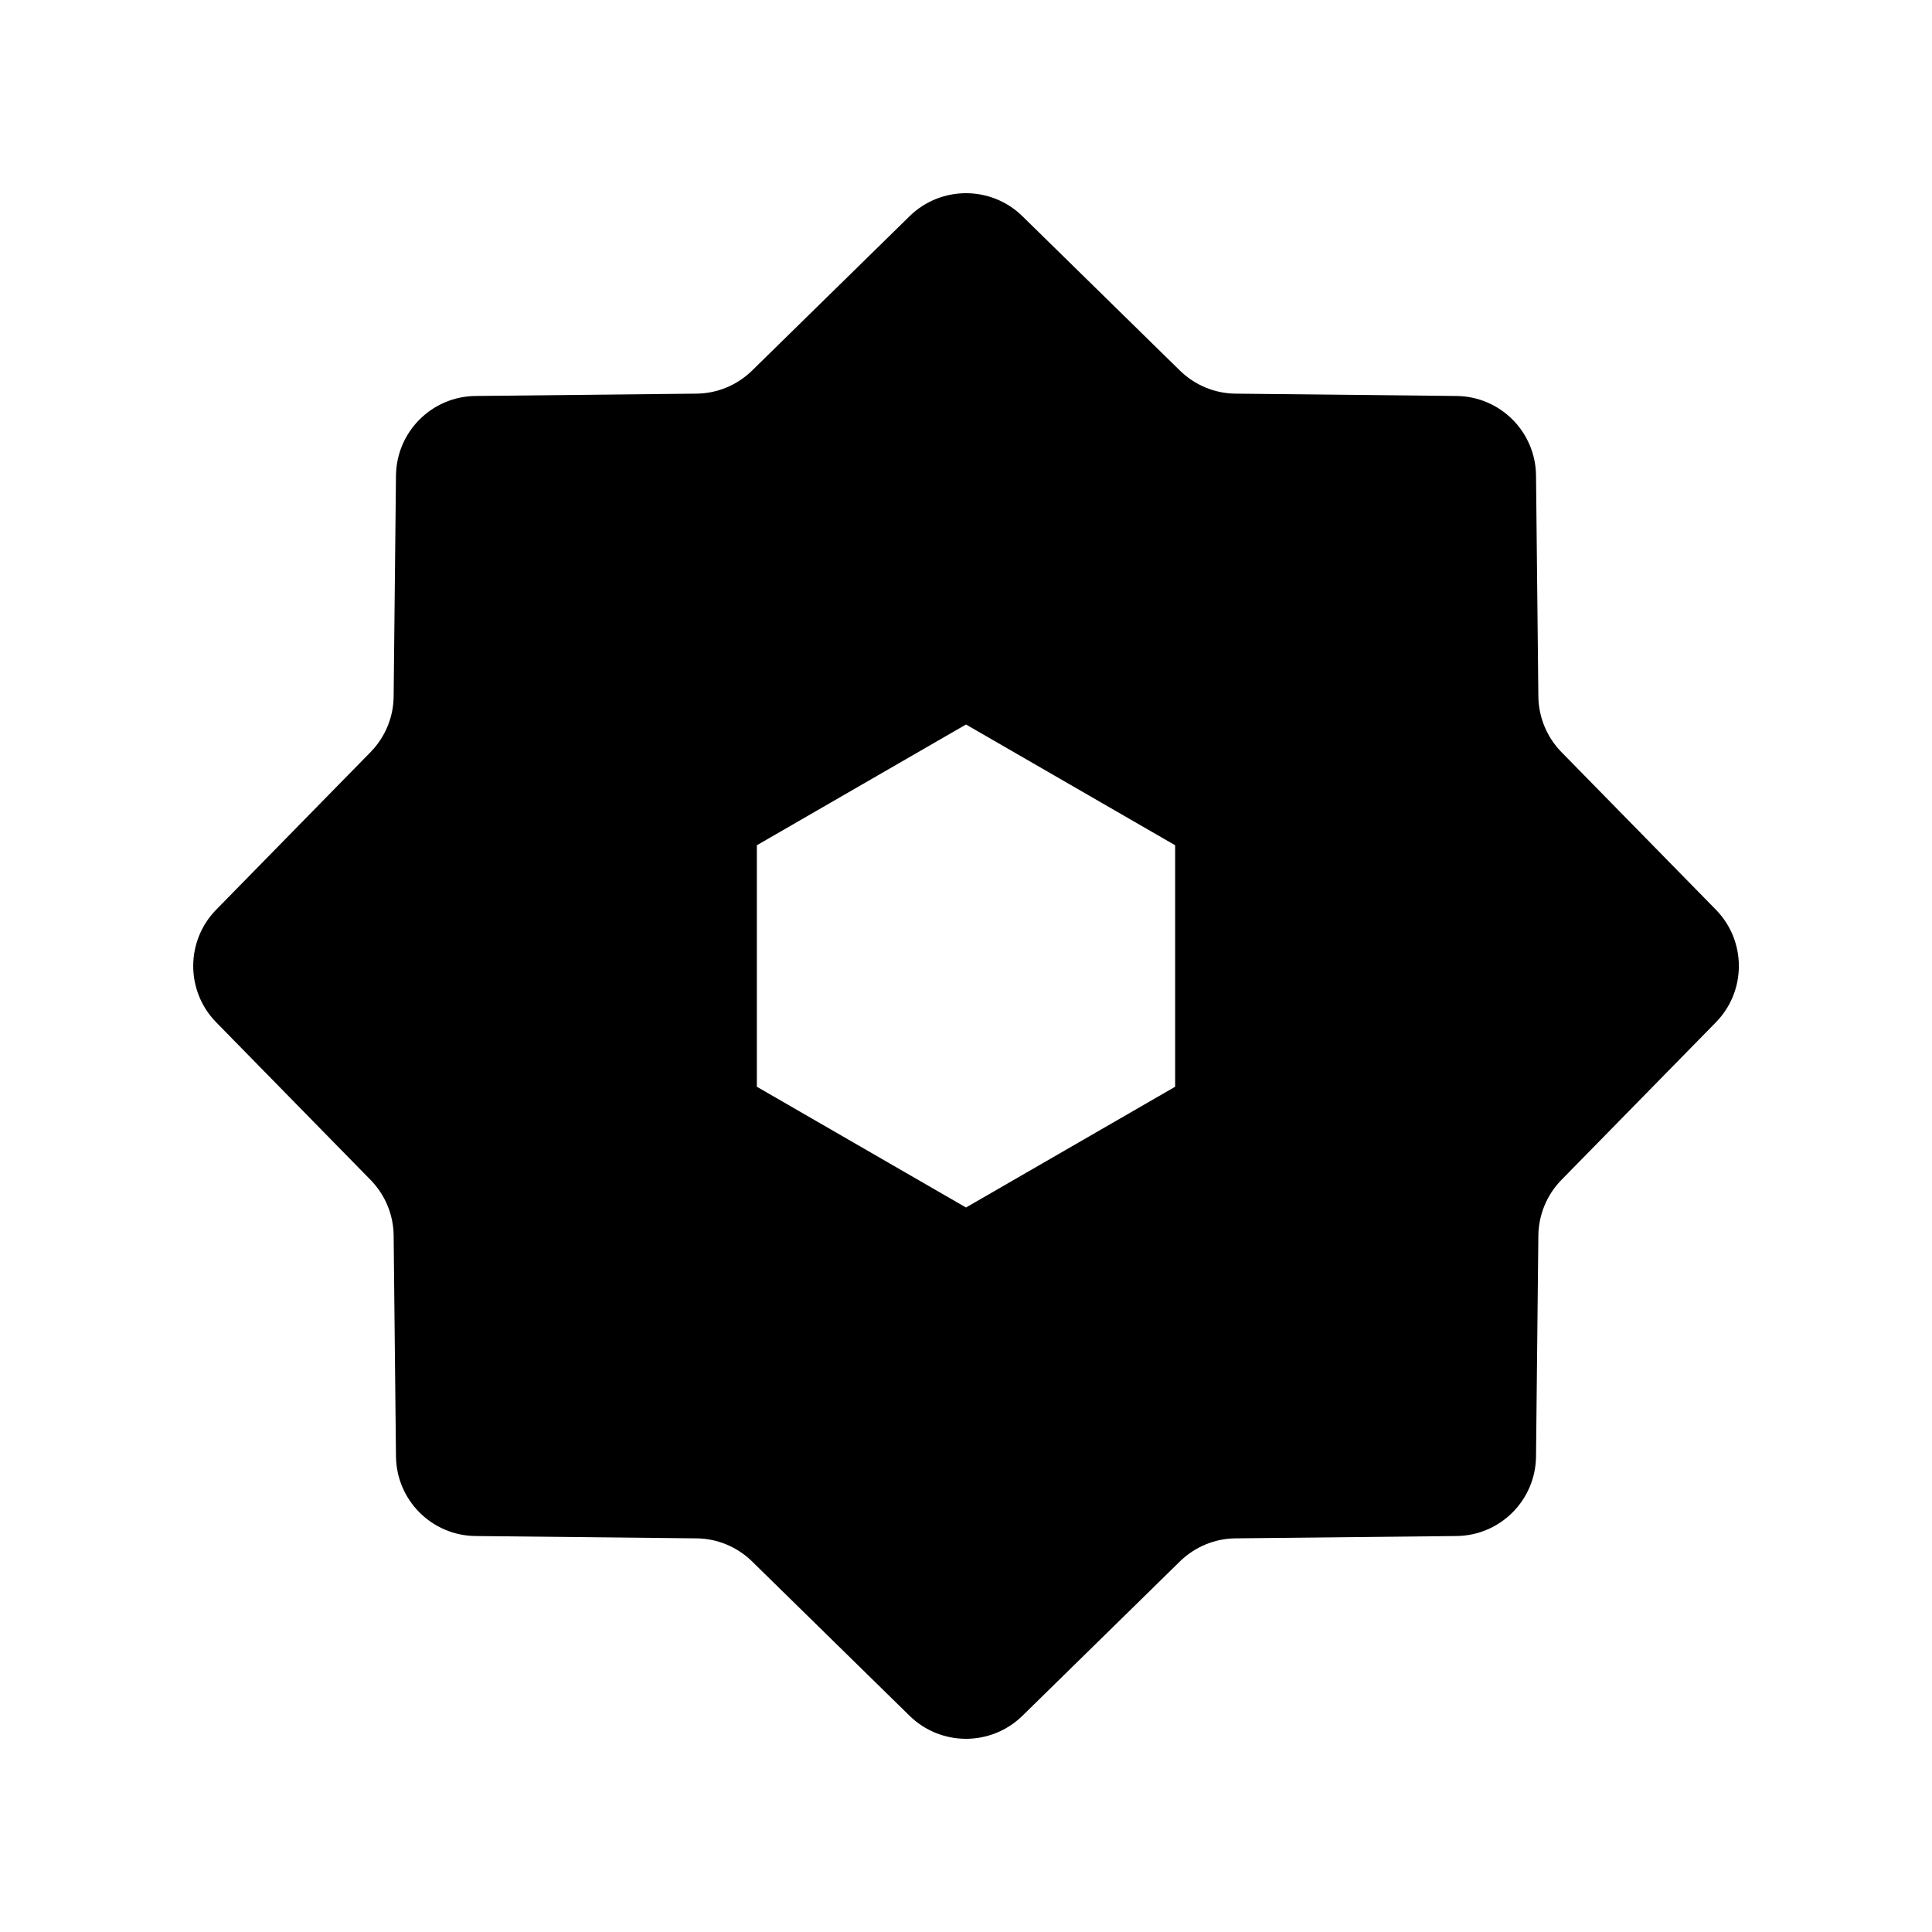 <svg width="24" height="24" viewBox="0 0 24 24" fill="currentColor" xmlns="http://www.w3.org/2000/svg">
<g id="Group 453">
<path id="Subtract" fill-rule="evenodd" clip-rule="evenodd" d="M12.7 2.685C12.311 2.305 11.689 2.305 11.3 2.685L9.341 4.605C9.156 4.785 8.909 4.888 8.651 4.89L5.908 4.919C5.364 4.924 4.925 5.364 4.919 5.908L4.89 8.651C4.888 8.909 4.785 9.156 4.605 9.341L2.686 11.3C2.305 11.689 2.305 12.311 2.686 12.7L4.605 14.659C4.785 14.844 4.888 15.091 4.89 15.349L4.919 18.092C4.925 18.636 5.364 19.076 5.908 19.081L8.651 19.11C8.909 19.112 9.156 19.215 9.341 19.395L11.3 21.315C11.689 21.695 12.311 21.695 12.7 21.315L14.659 19.395C14.844 19.215 15.091 19.112 15.349 19.11L18.092 19.081C18.636 19.076 19.076 18.636 19.081 18.092L19.11 15.349C19.113 15.091 19.215 14.844 19.395 14.659L21.315 12.7C21.696 12.311 21.696 11.689 21.315 11.3L19.395 9.341C19.215 9.156 19.113 8.909 19.11 8.651L19.081 5.908C19.076 5.364 18.636 4.924 18.092 4.919L15.349 4.89C15.091 4.888 14.844 4.785 14.659 4.605L12.7 2.685ZM14.598 10.5L12 9L9.402 10.5V13.5L12 15L14.598 13.5V10.5Z" fill="currentColor"/>
</g>
</svg>